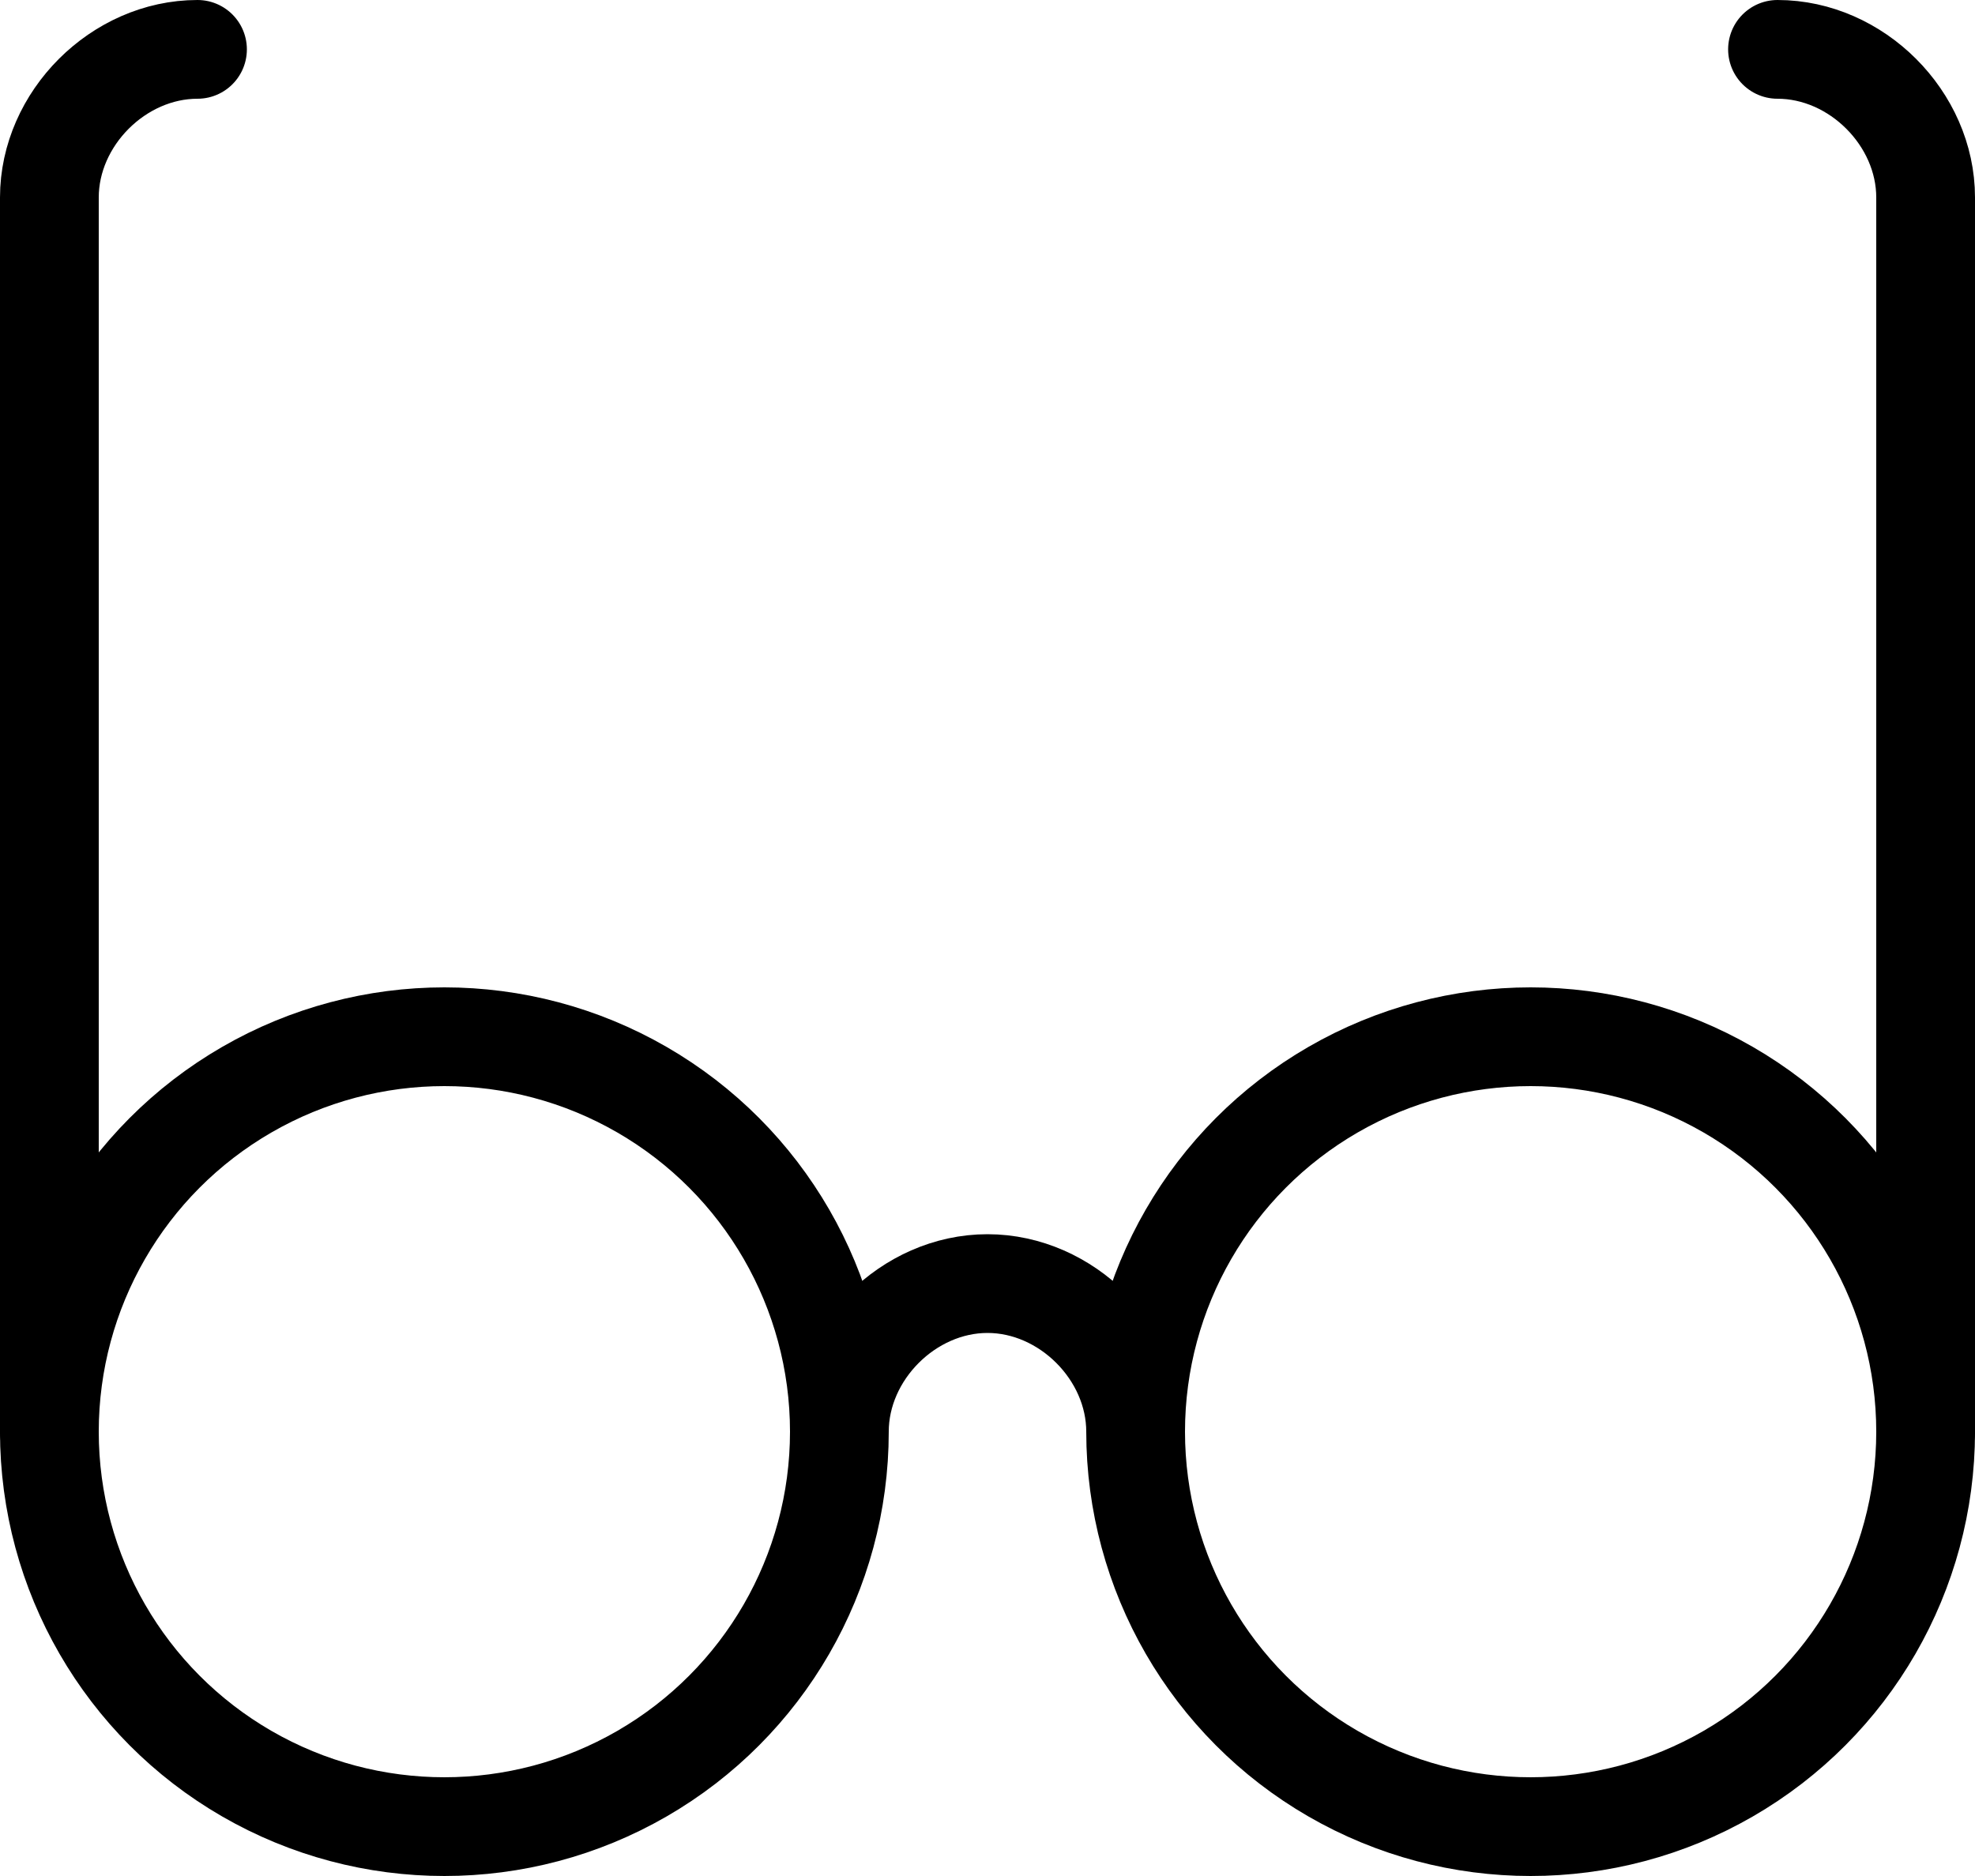 <?xml version="1.0" encoding="utf-8"?>
<!-- Generator: Adobe Illustrator 20.0.0, SVG Export Plug-In . SVG Version: 6.00 Build 0)  -->
<svg version="1.1" id="Outline_Old_Icons" xmlns="http://www.w3.org/2000/svg" xmlns:xlink="http://www.w3.org/1999/xlink" x="0px"
	 y="0px" width="20px" height="19px" viewBox="0 0 20 19" style="enable-background:new 0 0 20 19;" xml:space="preserve">
<style type="text/css">
	.st0{fill:none;stroke:#000000;stroke-linejoin:round;stroke-miterlimit:10;}
	.st1{fill:none;stroke:#000000;stroke-linecap:round;stroke-linejoin:round;stroke-miterlimit:10;}
</style>
<g>
	<circle class="st0" cx="4.5" cy="14.5" r="4"/>
	<circle class="st0" cx="15.5" cy="14.5" r="4"/>
	<path class="st0" d="M8.5,14.5c0-0.8,0.7-1.5,1.5-1.5c0.8,0,1.5,0.7,1.5,1.5"/>
	<path class="st1" d="M0.5,14.5V2c0-0.8,0.7-1.5,1.5-1.5"/>
	<path class="st1" d="M19.5,14.5V2c0-0.8-0.7-1.5-1.5-1.5"/>
</g>
</svg>
